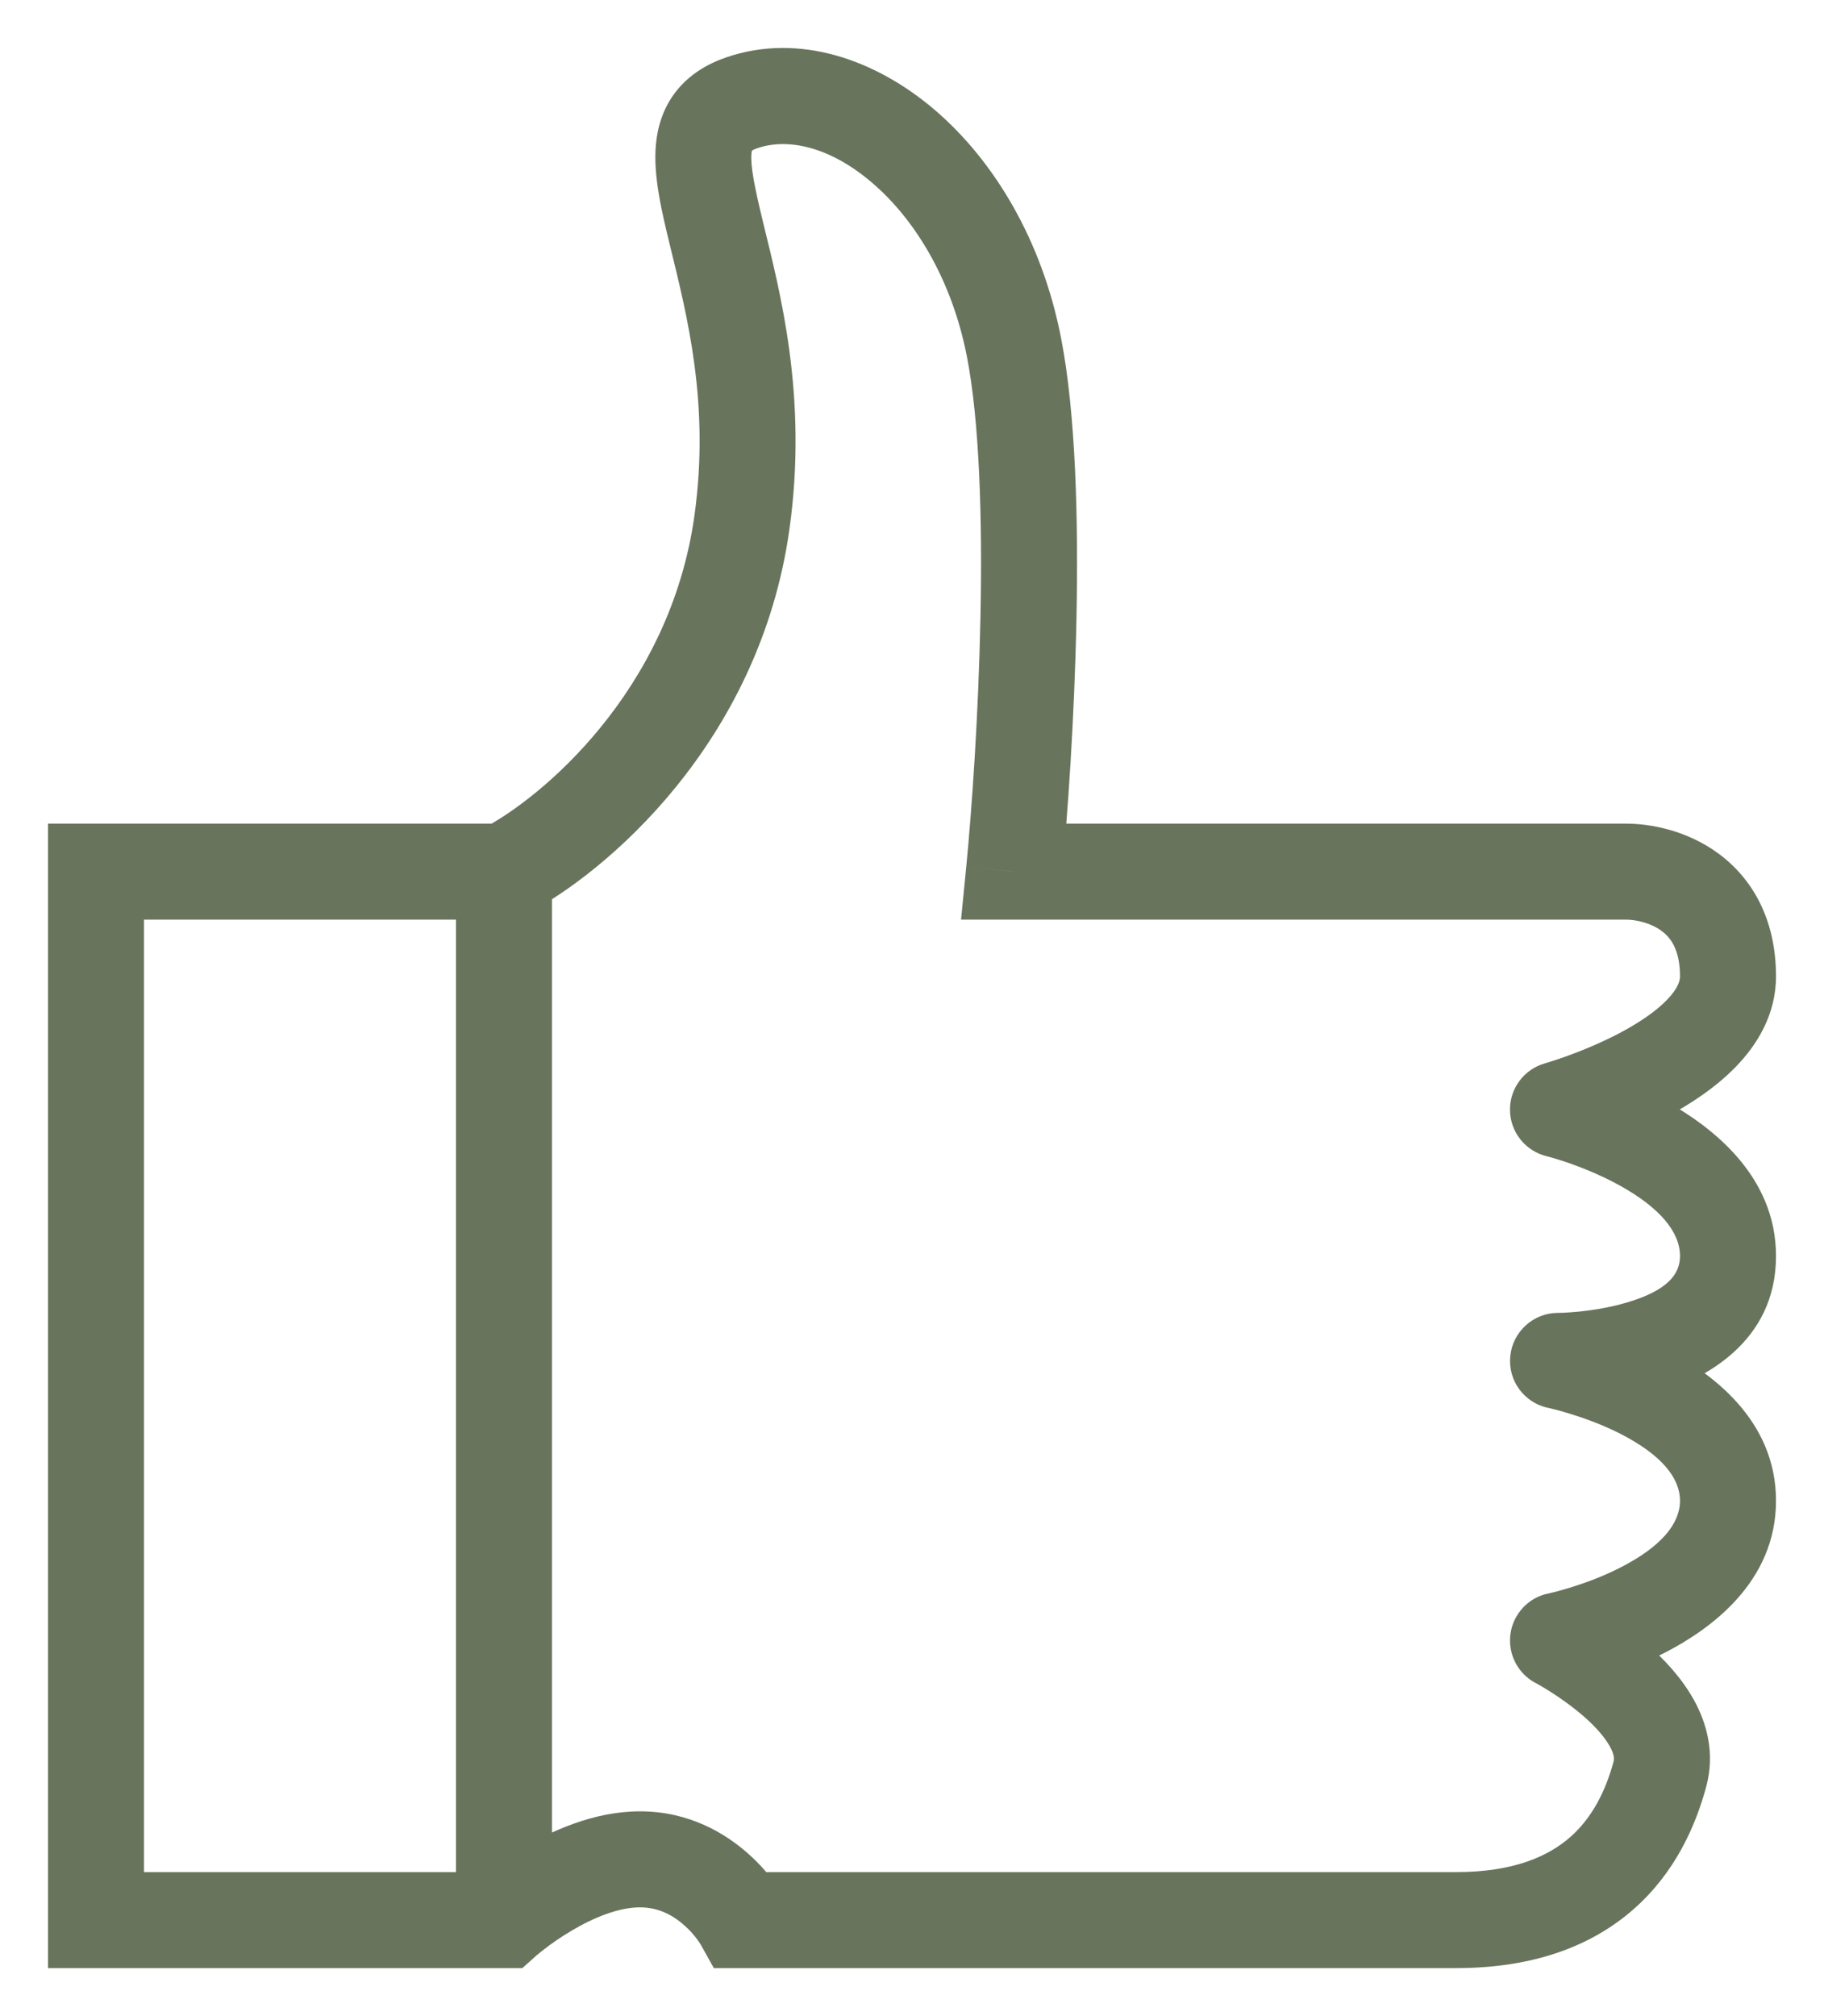 <svg width="19" height="21" viewBox="0 0 19 21" fill="none" xmlns="http://www.w3.org/2000/svg">
<path d="M1 9.079V8.579H0.5V9.079H1ZM7.729 5.438L8.224 5.507L7.729 5.438ZM10.562 3.618L11.053 3.523L10.562 3.618ZM10.562 9.079L10.065 9.03L10.011 9.579H10.562V9.079ZM16.938 9.079V9.579H16.938L16.938 9.079ZM16.229 11.557L16.094 11.076C15.875 11.137 15.725 11.339 15.729 11.566C15.733 11.793 15.89 11.989 16.11 12.043L16.229 11.557ZM16.229 14.175V13.675C15.973 13.675 15.758 13.87 15.732 14.125C15.706 14.38 15.877 14.613 16.128 14.665L16.229 14.175ZM16.229 17.088L16.128 16.598C15.921 16.64 15.764 16.809 15.734 17.018C15.705 17.227 15.81 17.433 15.997 17.531L16.229 17.088ZM7.729 20L7.293 20.244L7.436 20.5H7.729V20ZM5.25 20V20.5H5.441L5.583 20.373L5.25 20ZM1 20H0.5V20.5H1V20ZM1 9.579H5.25V8.579H1V9.579ZM5.479 9.523C6.285 9.109 7.912 7.753 8.224 5.507L7.234 5.369C6.979 7.201 5.632 8.32 5.021 8.634L5.479 9.523ZM8.224 5.507C8.416 4.128 8.125 3.041 7.949 2.317C7.854 1.926 7.816 1.721 7.828 1.596C7.833 1.552 7.841 1.555 7.829 1.57C7.819 1.583 7.823 1.566 7.891 1.543L7.567 0.597C7.37 0.664 7.186 0.773 7.048 0.945C6.909 1.119 6.851 1.315 6.833 1.499C6.801 1.829 6.896 2.215 6.978 2.553C7.156 3.285 7.396 4.201 7.234 5.369L8.224 5.507ZM7.891 1.543C8.2 1.437 8.639 1.521 9.086 1.905C9.525 2.28 9.914 2.905 10.072 3.714L11.053 3.523C10.857 2.511 10.361 1.679 9.737 1.145C9.121 0.618 8.32 0.339 7.567 0.597L7.891 1.543ZM10.072 3.714C10.203 4.386 10.234 5.402 10.213 6.429C10.193 7.447 10.123 8.435 10.065 9.03L11.06 9.127C11.12 8.509 11.192 7.495 11.213 6.449C11.234 5.414 11.206 4.307 11.053 3.523L10.072 3.714ZM10.562 9.579H16.938V8.579H10.562V9.579ZM15.167 19.5C15.164 19.5 15.161 19.5 15.158 19.5C15.156 19.5 15.153 19.5 15.15 19.5C15.147 19.5 15.144 19.5 15.142 19.5C15.139 19.5 15.136 19.5 15.133 19.5C15.13 19.5 15.127 19.5 15.124 19.5C15.122 19.5 15.119 19.5 15.116 19.5C15.113 19.5 15.11 19.5 15.107 19.5C15.104 19.5 15.101 19.5 15.098 19.5C15.095 19.5 15.093 19.5 15.09 19.5C15.087 19.5 15.084 19.5 15.081 19.5C15.078 19.5 15.075 19.5 15.072 19.5C15.069 19.5 15.066 19.5 15.063 19.5C15.06 19.5 15.057 19.5 15.054 19.5C15.051 19.5 15.048 19.5 15.045 19.5C15.042 19.5 15.039 19.5 15.036 19.5C15.033 19.5 15.03 19.5 15.027 19.5C15.024 19.5 15.021 19.5 15.018 19.5C15.014 19.5 15.011 19.5 15.008 19.5C15.005 19.5 15.002 19.5 14.999 19.5C14.996 19.5 14.993 19.5 14.99 19.5C14.986 19.5 14.983 19.5 14.98 19.5C14.977 19.5 14.974 19.5 14.971 19.5C14.967 19.5 14.964 19.5 14.961 19.5C14.958 19.5 14.955 19.5 14.951 19.5C14.948 19.5 14.945 19.5 14.942 19.5C14.939 19.5 14.935 19.5 14.932 19.5C14.929 19.5 14.926 19.5 14.922 19.5C14.919 19.5 14.916 19.5 14.913 19.5C14.909 19.5 14.906 19.5 14.903 19.5C14.9 19.5 14.896 19.5 14.893 19.5C14.89 19.5 14.886 19.5 14.883 19.5C14.88 19.5 14.876 19.5 14.873 19.5C14.87 19.5 14.866 19.5 14.863 19.5C14.86 19.5 14.856 19.5 14.853 19.5C14.85 19.5 14.846 19.5 14.843 19.5C14.839 19.5 14.836 19.5 14.832 19.5C14.829 19.5 14.826 19.5 14.822 19.5C14.819 19.5 14.815 19.5 14.812 19.5C14.809 19.5 14.805 19.5 14.802 19.5C14.798 19.5 14.795 19.5 14.791 19.5C14.788 19.5 14.784 19.5 14.781 19.5C14.777 19.5 14.774 19.5 14.77 19.5C14.767 19.5 14.763 19.5 14.76 19.5C14.756 19.5 14.753 19.5 14.749 19.5C14.746 19.5 14.742 19.5 14.739 19.5C14.735 19.5 14.731 19.5 14.728 19.5C14.724 19.5 14.721 19.5 14.717 19.5C14.714 19.5 14.71 19.5 14.706 19.5C14.703 19.5 14.699 19.5 14.695 19.5C14.692 19.5 14.688 19.5 14.685 19.5C14.681 19.5 14.677 19.5 14.674 19.5C14.67 19.5 14.666 19.5 14.663 19.5C14.659 19.5 14.655 19.5 14.652 19.5C14.648 19.5 14.644 19.5 14.641 19.5C14.637 19.5 14.633 19.5 14.63 19.5C14.626 19.5 14.622 19.5 14.618 19.5C14.615 19.5 14.611 19.5 14.607 19.5C14.604 19.5 14.6 19.5 14.596 19.5C14.592 19.5 14.588 19.5 14.585 19.5C14.581 19.5 14.577 19.5 14.573 19.5C14.569 19.5 14.566 19.5 14.562 19.5C14.558 19.5 14.554 19.5 14.55 19.5C14.547 19.5 14.543 19.5 14.539 19.5C14.535 19.5 14.531 19.5 14.527 19.5C14.524 19.5 14.52 19.5 14.516 19.5C14.512 19.5 14.508 19.5 14.504 19.5C14.501 19.5 14.497 19.5 14.493 19.5C14.489 19.5 14.485 19.5 14.481 19.5C14.477 19.5 14.473 19.5 14.469 19.5C14.465 19.5 14.461 19.5 14.457 19.5C14.454 19.5 14.45 19.5 14.446 19.5C14.442 19.5 14.438 19.5 14.434 19.5C14.43 19.5 14.426 19.5 14.422 19.5C14.418 19.5 14.414 19.5 14.41 19.5C14.406 19.5 14.402 19.5 14.398 19.5C14.394 19.5 14.39 19.5 14.386 19.5C14.382 19.5 14.378 19.5 14.374 19.5C14.37 19.5 14.366 19.5 14.362 19.5C14.358 19.5 14.354 19.5 14.349 19.5C14.345 19.5 14.341 19.5 14.337 19.5C14.333 19.5 14.329 19.5 14.325 19.5C14.321 19.5 14.317 19.5 14.313 19.5C14.309 19.5 14.305 19.5 14.3 19.5C14.296 19.5 14.292 19.5 14.288 19.5C14.284 19.5 14.28 19.5 14.276 19.5C14.271 19.5 14.267 19.5 14.263 19.5C14.259 19.5 14.255 19.5 14.251 19.5C14.246 19.5 14.242 19.5 14.238 19.5C14.234 19.5 14.23 19.5 14.226 19.5C14.221 19.5 14.217 19.5 14.213 19.5C14.209 19.5 14.204 19.5 14.2 19.5C14.196 19.5 14.192 19.5 14.188 19.5C14.183 19.5 14.179 19.5 14.175 19.5C14.171 19.5 14.166 19.5 14.162 19.5C14.158 19.5 14.153 19.5 14.149 19.5C14.145 19.5 14.141 19.5 14.136 19.5C14.132 19.5 14.128 19.5 14.123 19.5C14.119 19.5 14.115 19.5 14.111 19.5C14.106 19.5 14.102 19.5 14.098 19.5C14.093 19.5 14.089 19.5 14.085 19.5C14.08 19.5 14.076 19.5 14.072 19.5C14.067 19.5 14.063 19.5 14.058 19.5C14.054 19.5 14.05 19.5 14.045 19.5C14.041 19.5 14.037 19.5 14.032 19.5C14.028 19.5 14.023 19.5 14.019 19.5C14.014 19.5 14.01 19.5 14.006 19.5C14.001 19.5 13.997 19.5 13.992 19.5C13.988 19.5 13.984 19.5 13.979 19.5C13.975 19.5 13.97 19.5 13.966 19.5C13.961 19.5 13.957 19.5 13.952 19.5C13.948 19.5 13.944 19.5 13.939 19.5C13.934 19.5 13.93 19.5 13.926 19.5C13.921 19.5 13.917 19.5 13.912 19.5C13.908 19.5 13.903 19.5 13.899 19.5C13.894 19.5 13.889 19.5 13.885 19.5C13.88 19.5 13.876 19.5 13.871 19.5C13.867 19.5 13.862 19.5 13.858 19.5C13.853 19.5 13.849 19.5 13.844 19.5C13.84 19.5 13.835 19.5 13.831 19.5C13.826 19.5 13.821 19.5 13.817 19.5C13.812 19.5 13.808 19.5 13.803 19.5C13.798 19.5 13.794 19.5 13.789 19.5C13.785 19.5 13.78 19.5 13.775 19.5C13.771 19.5 13.766 19.5 13.761 19.5C13.757 19.5 13.752 19.5 13.748 19.5C13.743 19.5 13.738 19.5 13.734 19.5C13.729 19.5 13.724 19.5 13.72 19.5C13.715 19.5 13.71 19.5 13.706 19.5C13.701 19.5 13.696 19.5 13.692 19.5C13.687 19.5 13.682 19.5 13.678 19.5C13.673 19.5 13.668 19.5 13.664 19.5C13.659 19.5 13.654 19.5 13.649 19.5C13.645 19.5 13.64 19.5 13.635 19.5C13.631 19.5 13.626 19.5 13.621 19.5C13.616 19.5 13.612 19.5 13.607 19.5C13.602 19.5 13.597 19.5 13.593 19.5C13.588 19.5 13.583 19.5 13.578 19.5C13.574 19.5 13.569 19.5 13.564 19.5C13.559 19.5 13.555 19.5 13.55 19.5C13.545 19.5 13.54 19.5 13.535 19.5C13.531 19.5 13.526 19.5 13.521 19.5C13.516 19.5 13.511 19.5 13.507 19.5C13.502 19.5 13.497 19.5 13.492 19.5C13.487 19.5 13.482 19.5 13.478 19.5C13.473 19.5 13.468 19.5 13.463 19.5C13.458 19.5 13.453 19.5 13.448 19.5C13.444 19.5 13.439 19.5 13.434 19.5C13.429 19.5 13.424 19.5 13.419 19.5C13.415 19.5 13.41 19.5 13.405 19.5C13.4 19.5 13.395 19.5 13.39 19.5C13.385 19.5 13.38 19.5 13.375 19.5C13.37 19.5 13.366 19.5 13.361 19.5C13.356 19.5 13.351 19.5 13.346 19.5C13.341 19.5 13.336 19.5 13.331 19.5C13.326 19.5 13.321 19.5 13.316 19.5C13.311 19.5 13.306 19.5 13.302 19.5C13.297 19.5 13.292 19.5 13.287 19.5C13.282 19.5 13.277 19.5 13.272 19.5C13.267 19.5 13.262 19.5 13.257 19.5C13.252 19.5 13.247 19.5 13.242 19.5C13.237 19.5 13.232 19.5 13.227 19.5C13.222 19.5 13.217 19.5 13.212 19.5C13.207 19.5 13.202 19.5 13.197 19.5C13.192 19.5 13.187 19.5 13.182 19.5C13.177 19.5 13.172 19.5 13.167 19.5C13.162 19.5 13.157 19.5 13.152 19.5C13.147 19.5 13.142 19.5 13.137 19.5C13.132 19.5 13.127 19.5 13.121 19.5C13.117 19.5 13.111 19.5 13.106 19.5C13.101 19.5 13.096 19.5 13.091 19.5C13.086 19.5 13.081 19.5 13.076 19.5C13.071 19.5 13.066 19.5 13.061 19.5C13.056 19.5 13.05 19.5 13.045 19.5C13.04 19.5 13.035 19.5 13.03 19.5C13.025 19.5 13.02 19.5 13.015 19.5C13.01 19.5 13.005 19.5 12.999 19.5C12.994 19.5 12.989 19.5 12.984 19.5C12.979 19.5 12.974 19.5 12.969 19.5C12.964 19.5 12.959 19.5 12.953 19.5C12.948 19.5 12.943 19.5 12.938 19.5C12.933 19.5 12.928 19.5 12.922 19.5C12.917 19.5 12.912 19.5 12.907 19.5C12.902 19.5 12.897 19.5 12.892 19.5C12.886 19.5 12.881 19.5 12.876 19.5C12.871 19.5 12.866 19.5 12.861 19.5C12.855 19.5 12.85 19.5 12.845 19.5C12.84 19.5 12.835 19.5 12.829 19.5C12.824 19.5 12.819 19.5 12.814 19.5C12.809 19.5 12.803 19.5 12.798 19.5C12.793 19.5 12.788 19.5 12.783 19.5C12.777 19.5 12.772 19.5 12.767 19.5C12.762 19.5 12.756 19.5 12.751 19.5C12.746 19.5 12.741 19.5 12.735 19.5C12.73 19.5 12.725 19.5 12.72 19.5C12.714 19.5 12.709 19.5 12.704 19.5C12.699 19.5 12.694 19.5 12.688 19.5C12.683 19.5 12.678 19.5 12.672 19.5C12.667 19.5 12.662 19.5 12.657 19.5C12.651 19.5 12.646 19.5 12.641 19.5C12.636 19.5 12.63 19.5 12.625 19.5C12.62 19.5 12.614 19.5 12.609 19.5C12.604 19.5 12.598 19.5 12.593 19.5C12.588 19.5 12.583 19.5 12.577 19.5C12.572 19.5 12.567 19.5 12.561 19.5C12.556 19.5 12.551 19.5 12.546 19.5C12.54 19.5 12.535 19.5 12.53 19.5C12.524 19.5 12.519 19.5 12.514 19.5C12.508 19.5 12.503 19.5 12.498 19.5C12.492 19.5 12.487 19.5 12.482 19.5C12.476 19.5 12.471 19.5 12.466 19.5C12.46 19.5 12.455 19.5 12.45 19.5C12.444 19.5 12.439 19.5 12.434 19.5C12.428 19.5 12.423 19.5 12.417 19.5C12.412 19.5 12.407 19.5 12.401 19.5C12.396 19.5 12.391 19.5 12.385 19.5C12.38 19.5 12.374 19.5 12.369 19.5C12.364 19.5 12.358 19.5 12.353 19.5C12.348 19.5 12.342 19.5 12.337 19.5C12.331 19.5 12.326 19.5 12.321 19.5C12.315 19.5 12.31 19.5 12.305 19.5C12.299 19.5 12.294 19.5 12.288 19.5C12.283 19.5 12.277 19.5 12.272 19.5C12.267 19.5 12.261 19.5 12.256 19.5C12.25 19.5 12.245 19.5 12.24 19.5C12.234 19.5 12.229 19.5 12.223 19.5C12.218 19.5 12.213 19.5 12.207 19.5C12.202 19.5 12.196 19.5 12.191 19.5C12.185 19.5 12.18 19.5 12.175 19.5C12.169 19.5 12.164 19.5 12.158 19.5C12.153 19.5 12.147 19.5 12.142 19.5C12.136 19.5 12.131 19.5 12.126 19.5C12.12 19.5 12.115 19.5 12.109 19.5C12.104 19.5 12.098 19.5 12.093 19.5C12.087 19.5 12.082 19.5 12.076 19.5C12.071 19.5 12.066 19.5 12.06 19.5C12.055 19.5 12.049 19.5 12.044 19.5C12.038 19.5 12.033 19.5 12.027 19.5C12.022 19.5 12.016 19.5 12.011 19.5C12.005 19.5 12 19.5 11.994 19.5C11.989 19.5 11.983 19.5 11.978 19.5C11.973 19.5 11.967 19.5 11.961 19.5C11.956 19.5 11.951 19.5 11.945 19.5C11.94 19.5 11.934 19.5 11.929 19.5C11.923 19.5 11.918 19.5 11.912 19.5C11.907 19.5 11.901 19.5 11.896 19.5C11.89 19.5 11.885 19.5 11.879 19.5C11.874 19.5 11.868 19.5 11.863 19.5C11.857 19.5 11.852 19.5 11.846 19.5C11.841 19.5 11.835 19.5 11.829 19.5C11.824 19.5 11.819 19.5 11.813 19.5C11.807 19.5 11.802 19.5 11.796 19.5C11.791 19.5 11.785 19.5 11.78 19.5C11.774 19.5 11.769 19.5 11.763 19.5C11.758 19.5 11.752 19.5 11.747 19.5C11.741 19.5 11.736 19.5 11.73 19.5C11.725 19.5 11.719 19.5 11.713 19.5C11.708 19.5 11.703 19.5 11.697 19.5C11.691 19.5 11.686 19.5 11.68 19.5C11.675 19.5 11.669 19.5 11.664 19.5C11.658 19.5 11.653 19.5 11.647 19.5C11.642 19.5 11.636 19.5 11.63 19.5C11.625 19.5 11.619 19.5 11.614 19.5C11.608 19.5 11.603 19.5 11.597 19.5C11.592 19.5 11.586 19.5 11.581 19.5C11.575 19.5 11.569 19.5 11.564 19.5C11.558 19.5 11.553 19.5 11.547 19.5C11.542 19.5 11.536 19.5 11.53 19.5C11.525 19.5 11.519 19.5 11.514 19.5C11.508 19.5 11.503 19.5 11.497 19.5C11.492 19.5 11.486 19.5 11.48 19.5C11.475 19.5 11.469 19.5 11.464 19.5C11.458 19.5 11.453 19.5 11.447 19.5C11.441 19.5 11.436 19.5 11.43 19.5C11.425 19.5 11.419 19.5 11.414 19.5C11.408 19.5 11.402 19.5 11.397 19.5C11.391 19.5 11.386 19.5 11.38 19.5C11.375 19.5 11.369 19.5 11.363 19.5C11.358 19.5 11.352 19.5 11.347 19.5C11.341 19.5 11.335 19.5 11.33 19.5C11.324 19.5 11.319 19.5 11.313 19.5C11.308 19.5 11.302 19.5 11.296 19.5C11.291 19.5 11.285 19.5 11.28 19.5C11.274 19.5 11.269 19.5 11.263 19.5C11.257 19.5 11.252 19.5 11.246 19.5C11.241 19.5 11.235 19.5 11.229 19.5C11.224 19.5 11.218 19.5 11.213 19.5C11.207 19.5 11.201 19.5 11.196 19.5C11.19 19.5 11.185 19.5 11.179 19.5C11.174 19.5 11.168 19.5 11.162 19.5C11.157 19.5 11.151 19.5 11.146 19.5C11.14 19.5 11.134 19.5 11.129 19.5C11.123 19.5 11.118 19.5 11.112 19.5C11.107 19.5 11.101 19.5 11.095 19.5C11.09 19.5 11.084 19.5 11.079 19.5C11.073 19.5 11.067 19.5 11.062 19.5C11.056 19.5 11.051 19.5 11.045 19.5C11.039 19.5 11.034 19.5 11.028 19.5C11.023 19.5 11.017 19.5 11.011 19.5C11.006 19.5 11 19.5 10.995 19.5C10.989 19.5 10.983 19.5 10.978 19.5C10.972 19.5 10.967 19.5 10.961 19.5C10.956 19.5 10.95 19.5 10.944 19.5C10.939 19.5 10.933 19.5 10.928 19.5C10.922 19.5 10.916 19.5 10.911 19.5C10.905 19.5 10.9 19.5 10.894 19.5C10.889 19.5 10.883 19.5 10.877 19.5C10.872 19.5 10.866 19.5 10.861 19.5C10.855 19.5 10.849 19.5 10.844 19.5C10.838 19.5 10.833 19.5 10.827 19.5C10.821 19.5 10.816 19.5 10.81 19.5C10.805 19.5 10.799 19.5 10.793 19.5C10.788 19.5 10.782 19.5 10.777 19.5C10.771 19.5 10.765 19.5 10.76 19.5C10.754 19.5 10.749 19.5 10.743 19.5C10.738 19.5 10.732 19.5 10.726 19.5C10.721 19.5 10.715 19.5 10.71 19.5C10.704 19.5 10.698 19.5 10.693 19.5C10.687 19.5 10.682 19.5 10.676 19.5C10.671 19.5 10.665 19.5 10.659 19.5C10.654 19.5 10.648 19.5 10.643 19.5C10.637 19.5 10.632 19.5 10.626 19.5C10.62 19.5 10.615 19.5 10.609 19.5C10.604 19.5 10.598 19.5 10.593 19.5C10.587 19.5 10.581 19.5 10.576 19.5C10.57 19.5 10.565 19.5 10.559 19.5C10.554 19.5 10.548 19.5 10.542 19.5C10.537 19.5 10.531 19.5 10.526 19.5C10.52 19.5 10.515 19.5 10.509 19.5C10.504 19.5 10.498 19.5 10.492 19.5C10.487 19.5 10.481 19.5 10.476 19.5C10.47 19.5 10.464 19.5 10.459 19.5C10.453 19.5 10.448 19.5 10.442 19.5C10.437 19.5 10.431 19.5 10.426 19.5C10.42 19.5 10.415 19.5 10.409 19.5C10.403 19.5 10.398 19.5 10.392 19.5C10.387 19.5 10.381 19.5 10.376 19.5C10.37 19.5 10.365 19.5 10.359 19.5C10.354 19.5 10.348 19.5 10.342 19.5C10.337 19.5 10.331 19.5 10.326 19.5C10.32 19.5 10.315 19.5 10.309 19.5C10.304 19.5 10.298 19.5 10.293 19.5C10.287 19.5 10.281 19.5 10.276 19.5C10.27 19.5 10.265 19.5 10.259 19.5C10.254 19.5 10.248 19.5 10.243 19.5C10.237 19.5 10.232 19.5 10.226 19.5C10.221 19.5 10.215 19.5 10.21 19.5C10.204 19.5 10.199 19.5 10.193 19.5C10.188 19.5 10.182 19.5 10.177 19.5C10.171 19.5 10.165 19.5 10.16 19.5C10.155 19.5 10.149 19.5 10.143 19.5C10.138 19.5 10.133 19.5 10.127 19.5C10.121 19.5 10.116 19.5 10.111 19.5C10.105 19.5 10.1 19.5 10.094 19.5C10.088 19.5 10.083 19.5 10.078 19.5C10.072 19.5 10.066 19.5 10.061 19.5C10.056 19.5 10.05 19.5 10.044 19.5C10.039 19.5 10.034 19.5 10.028 19.5C10.023 19.5 10.017 19.5 10.012 19.5C10.006 19.5 10.001 19.5 9.995 19.5C9.99 19.5 9.984 19.5 9.979 19.5C9.973 19.5 9.968 19.5 9.962 19.5C9.957 19.5 9.951 19.5 9.946 19.5C9.94 19.5 9.935 19.5 9.93 19.5C9.924 19.5 9.919 19.5 9.913 19.5C9.908 19.5 9.902 19.5 9.897 19.5C9.891 19.5 9.886 19.5 9.88 19.5C9.875 19.5 9.87 19.5 9.864 19.5C9.859 19.5 9.853 19.5 9.848 19.5C9.842 19.5 9.837 19.5 9.832 19.5C9.826 19.5 9.821 19.5 9.815 19.5C9.81 19.5 9.804 19.5 9.799 19.5C9.793 19.5 9.788 19.5 9.783 19.5C9.777 19.5 9.772 19.5 9.766 19.5C9.761 19.5 9.756 19.5 9.75 19.5C9.745 19.5 9.739 19.5 9.734 19.5C9.729 19.5 9.723 19.5 9.718 19.5C9.712 19.5 9.707 19.5 9.702 19.5C9.696 19.5 9.691 19.5 9.685 19.5C9.68 19.5 9.675 19.5 9.669 19.5C9.664 19.5 9.658 19.5 9.653 19.5C9.648 19.5 9.642 19.5 9.637 19.5C9.631 19.5 9.626 19.5 9.621 19.5C9.615 19.5 9.61 19.5 9.605 19.5C9.599 19.5 9.594 19.5 9.589 19.5C9.583 19.5 9.578 19.5 9.572 19.5C9.567 19.5 9.562 19.5 9.556 19.5C9.551 19.5 9.546 19.5 9.54 19.5C9.535 19.5 9.53 19.5 9.524 19.5C9.519 19.5 9.514 19.5 9.508 19.5C9.503 19.5 9.498 19.5 9.492 19.5C9.487 19.5 9.482 19.5 9.476 19.5C9.471 19.5 9.466 19.5 9.46 19.5C9.455 19.5 9.45 19.5 9.444 19.5C9.439 19.5 9.434 19.5 9.429 19.5C9.423 19.5 9.418 19.5 9.413 19.5C9.407 19.5 9.402 19.5 9.397 19.5C9.391 19.5 9.386 19.5 9.381 19.5C9.376 19.5 9.37 19.5 9.365 19.5C9.36 19.5 9.354 19.5 9.349 19.5C9.344 19.5 9.339 19.5 9.333 19.5C9.328 19.5 9.323 19.5 9.318 19.5C9.312 19.5 9.307 19.5 9.302 19.5C9.297 19.5 9.291 19.5 9.286 19.5C9.281 19.5 9.276 19.5 9.27 19.5C9.265 19.5 9.26 19.5 9.255 19.5C9.249 19.5 9.244 19.5 9.239 19.5C9.234 19.5 9.229 19.5 9.223 19.5C9.218 19.5 9.213 19.5 9.208 19.5C9.202 19.5 9.197 19.5 9.192 19.5C9.187 19.5 9.182 19.5 9.176 19.5C9.171 19.5 9.166 19.5 9.161 19.5C9.156 19.5 9.15 19.5 9.145 19.5C9.14 19.5 9.135 19.5 9.13 19.5C9.125 19.5 9.119 19.5 9.114 19.5C9.109 19.5 9.104 19.5 9.099 19.5C9.094 19.5 9.088 19.5 9.083 19.5C9.078 19.5 9.073 19.5 9.068 19.5C9.063 19.5 9.057 19.5 9.052 19.5C9.047 19.5 9.042 19.5 9.037 19.5C9.032 19.5 9.027 19.5 9.022 19.5C9.016 19.5 9.011 19.5 9.006 19.5C9.001 19.5 8.996 19.5 8.991 19.5C8.986 19.5 8.981 19.5 8.976 19.5C8.97 19.5 8.965 19.5 8.96 19.5C8.955 19.5 8.95 19.5 8.945 19.5C8.94 19.5 8.935 19.5 8.93 19.5C8.925 19.5 8.92 19.5 8.914 19.5C8.909 19.5 8.904 19.5 8.899 19.5C8.894 19.5 8.889 19.5 8.884 19.5C8.879 19.5 8.874 19.5 8.869 19.5C8.864 19.5 8.859 19.5 8.854 19.5C8.849 19.5 8.844 19.5 8.839 19.5C8.834 19.5 8.829 19.5 8.824 19.5C8.819 19.5 8.814 19.5 8.809 19.5C8.804 19.5 8.799 19.5 8.794 19.5C8.789 19.5 8.784 19.5 8.779 19.5C8.774 19.5 8.769 19.5 8.764 19.5C8.759 19.5 8.754 19.5 8.749 19.5C8.744 19.5 8.739 19.5 8.734 19.5C8.729 19.5 8.724 19.5 8.719 19.5C8.714 19.5 8.709 19.5 8.704 19.5C8.699 19.5 8.694 19.5 8.689 19.5C8.684 19.5 8.679 19.5 8.674 19.5C8.669 19.5 8.665 19.5 8.66 19.5C8.655 19.5 8.65 19.5 8.645 19.5C8.64 19.5 8.635 19.5 8.63 19.5C8.625 19.5 8.62 19.5 8.615 19.5C8.611 19.5 8.606 19.5 8.601 19.5C8.596 19.5 8.591 19.5 8.586 19.5C8.581 19.5 8.576 19.5 8.571 19.5C8.567 19.5 8.562 19.5 8.557 19.5C8.552 19.5 8.547 19.5 8.542 19.5C8.538 19.5 8.533 19.5 8.528 19.5C8.523 19.5 8.518 19.5 8.513 19.5C8.508 19.5 8.504 19.5 8.499 19.5C8.494 19.5 8.489 19.5 8.484 19.5C8.48 19.5 8.475 19.5 8.47 19.5C8.465 19.5 8.46 19.5 8.456 19.5C8.451 19.5 8.446 19.5 8.441 19.5C8.437 19.5 8.432 19.5 8.427 19.5C8.422 19.5 8.417 19.5 8.413 19.5C8.408 19.5 8.403 19.5 8.398 19.5C8.394 19.5 8.389 19.5 8.384 19.5C8.379 19.5 8.375 19.5 8.37 19.5C8.365 19.5 8.361 19.5 8.356 19.5C8.351 19.5 8.346 19.5 8.342 19.5C8.337 19.5 8.332 19.5 8.328 19.5C8.323 19.5 8.318 19.5 8.314 19.5C8.309 19.5 8.304 19.5 8.3 19.5C8.295 19.5 8.29 19.5 8.286 19.5C8.281 19.5 8.276 19.5 8.272 19.5C8.267 19.5 8.262 19.5 8.258 19.5C8.253 19.5 8.248 19.5 8.244 19.5C8.239 19.5 8.234 19.5 8.23 19.5C8.225 19.5 8.221 19.5 8.216 19.5C8.211 19.5 8.207 19.5 8.202 19.5C8.198 19.5 8.193 19.5 8.188 19.5C8.184 19.5 8.179 19.5 8.175 19.5C8.17 19.5 8.166 19.5 8.161 19.5C8.156 19.5 8.152 19.5 8.147 19.5C8.143 19.5 8.138 19.5 8.134 19.5C8.129 19.5 8.125 19.5 8.12 19.5C8.116 19.5 8.111 19.5 8.107 19.5C8.102 19.5 8.098 19.5 8.093 19.5C8.088 19.5 8.084 19.5 8.079 19.5C8.075 19.5 8.071 19.5 8.066 19.5C8.062 19.5 8.057 19.5 8.053 19.5C8.048 19.5 8.044 19.5 8.039 19.5C8.035 19.5 8.03 19.5 8.026 19.5C8.021 19.5 8.017 19.5 8.013 19.5C8.008 19.5 8.004 19.5 7.999 19.5C7.995 19.5 7.99 19.5 7.986 19.5C7.982 19.5 7.977 19.5 7.973 19.5C7.968 19.5 7.964 19.5 7.96 19.5C7.955 19.5 7.951 19.5 7.947 19.5C7.942 19.5 7.938 19.5 7.933 19.5C7.929 19.5 7.925 19.5 7.92 19.5C7.916 19.5 7.912 19.5 7.907 19.5C7.903 19.5 7.899 19.5 7.894 19.5C7.89 19.5 7.886 19.5 7.881 19.5C7.877 19.5 7.873 19.5 7.869 19.5C7.864 19.5 7.86 19.5 7.856 19.5C7.851 19.5 7.847 19.5 7.843 19.5C7.839 19.5 7.834 19.5 7.83 19.5C7.826 19.5 7.822 19.5 7.817 19.5C7.813 19.5 7.809 19.5 7.805 19.5C7.8 19.5 7.796 19.5 7.792 19.5C7.788 19.5 7.784 19.5 7.779 19.5C7.775 19.5 7.771 19.5 7.767 19.5C7.763 19.5 7.758 19.5 7.754 19.5C7.75 19.5 7.746 19.5 7.742 19.5C7.737 19.5 7.733 19.5 7.729 19.5V20.5C7.733 20.5 7.737 20.5 7.742 20.5C7.746 20.5 7.75 20.5 7.754 20.5C7.758 20.5 7.763 20.5 7.767 20.5C7.771 20.5 7.775 20.5 7.779 20.5C7.784 20.5 7.788 20.5 7.792 20.5C7.796 20.5 7.8 20.5 7.805 20.5C7.809 20.5 7.813 20.5 7.817 20.5C7.822 20.5 7.826 20.5 7.83 20.5C7.834 20.5 7.839 20.5 7.843 20.5C7.847 20.5 7.851 20.5 7.856 20.5C7.86 20.5 7.864 20.5 7.869 20.5C7.873 20.5 7.877 20.5 7.881 20.5C7.886 20.5 7.89 20.5 7.894 20.5C7.899 20.5 7.903 20.5 7.907 20.5C7.912 20.5 7.916 20.5 7.92 20.5C7.925 20.5 7.929 20.5 7.933 20.5C7.938 20.5 7.942 20.5 7.947 20.5C7.951 20.5 7.955 20.5 7.96 20.5C7.964 20.5 7.968 20.5 7.973 20.5C7.977 20.5 7.982 20.5 7.986 20.5C7.99 20.5 7.995 20.5 7.999 20.5C8.004 20.5 8.008 20.5 8.013 20.5C8.017 20.5 8.021 20.5 8.026 20.5C8.03 20.5 8.035 20.5 8.039 20.5C8.044 20.5 8.048 20.5 8.053 20.5C8.057 20.5 8.062 20.5 8.066 20.5C8.071 20.5 8.075 20.5 8.079 20.5C8.084 20.5 8.088 20.5 8.093 20.5C8.098 20.5 8.102 20.5 8.107 20.5C8.111 20.5 8.116 20.5 8.12 20.5C8.125 20.5 8.129 20.5 8.134 20.5C8.138 20.5 8.143 20.5 8.147 20.5C8.152 20.5 8.156 20.5 8.161 20.5C8.166 20.5 8.17 20.5 8.175 20.5C8.179 20.5 8.184 20.5 8.188 20.5C8.193 20.5 8.198 20.5 8.202 20.5C8.207 20.5 8.211 20.5 8.216 20.5C8.221 20.5 8.225 20.5 8.23 20.5C8.234 20.5 8.239 20.5 8.244 20.5C8.248 20.5 8.253 20.5 8.258 20.5C8.262 20.5 8.267 20.5 8.272 20.5C8.276 20.5 8.281 20.5 8.286 20.5C8.29 20.5 8.295 20.5 8.3 20.5C8.304 20.5 8.309 20.5 8.314 20.5C8.318 20.5 8.323 20.5 8.328 20.5C8.332 20.5 8.337 20.5 8.342 20.5C8.346 20.5 8.351 20.5 8.356 20.5C8.361 20.5 8.365 20.5 8.37 20.5C8.375 20.5 8.379 20.5 8.384 20.5C8.389 20.5 8.394 20.5 8.398 20.5C8.403 20.5 8.408 20.5 8.413 20.5C8.417 20.5 8.422 20.5 8.427 20.5C8.432 20.5 8.437 20.5 8.441 20.5C8.446 20.5 8.451 20.5 8.456 20.5C8.46 20.5 8.465 20.5 8.47 20.5C8.475 20.5 8.48 20.5 8.484 20.5C8.489 20.5 8.494 20.5 8.499 20.5C8.504 20.5 8.508 20.5 8.513 20.5C8.518 20.5 8.523 20.5 8.528 20.5C8.533 20.5 8.538 20.5 8.542 20.5C8.547 20.5 8.552 20.5 8.557 20.5C8.562 20.5 8.567 20.5 8.571 20.5C8.576 20.5 8.581 20.5 8.586 20.5C8.591 20.5 8.596 20.5 8.601 20.5C8.606 20.5 8.611 20.5 8.615 20.5C8.62 20.5 8.625 20.5 8.63 20.5C8.635 20.5 8.64 20.5 8.645 20.5C8.65 20.5 8.655 20.5 8.66 20.5C8.665 20.5 8.669 20.5 8.674 20.5C8.679 20.5 8.684 20.5 8.689 20.5C8.694 20.5 8.699 20.5 8.704 20.5C8.709 20.5 8.714 20.5 8.719 20.5C8.724 20.5 8.729 20.5 8.734 20.5C8.739 20.5 8.744 20.5 8.749 20.5C8.754 20.5 8.759 20.5 8.764 20.5C8.769 20.5 8.774 20.5 8.779 20.5C8.784 20.5 8.789 20.5 8.794 20.5C8.799 20.5 8.804 20.5 8.809 20.5C8.814 20.5 8.819 20.5 8.824 20.5C8.829 20.5 8.834 20.5 8.839 20.5C8.844 20.5 8.849 20.5 8.854 20.5C8.859 20.5 8.864 20.5 8.869 20.5C8.874 20.5 8.879 20.5 8.884 20.5C8.889 20.5 8.894 20.5 8.899 20.5C8.904 20.5 8.909 20.5 8.914 20.5C8.92 20.5 8.925 20.5 8.93 20.5C8.935 20.5 8.94 20.5 8.945 20.5C8.95 20.5 8.955 20.5 8.96 20.5C8.965 20.5 8.97 20.5 8.976 20.5C8.981 20.5 8.986 20.5 8.991 20.5C8.996 20.5 9.001 20.5 9.006 20.5C9.011 20.5 9.016 20.5 9.022 20.5C9.027 20.5 9.032 20.5 9.037 20.5C9.042 20.5 9.047 20.5 9.052 20.5C9.057 20.5 9.063 20.5 9.068 20.5C9.073 20.5 9.078 20.5 9.083 20.5C9.088 20.5 9.094 20.5 9.099 20.5C9.104 20.5 9.109 20.5 9.114 20.5C9.119 20.5 9.125 20.5 9.13 20.5C9.135 20.5 9.14 20.5 9.145 20.5C9.15 20.5 9.156 20.5 9.161 20.5C9.166 20.5 9.171 20.5 9.176 20.5C9.182 20.5 9.187 20.5 9.192 20.5C9.197 20.5 9.202 20.5 9.208 20.5C9.213 20.5 9.218 20.5 9.223 20.5C9.229 20.5 9.234 20.5 9.239 20.5C9.244 20.5 9.249 20.5 9.255 20.5C9.26 20.5 9.265 20.5 9.27 20.5C9.276 20.5 9.281 20.5 9.286 20.5C9.291 20.5 9.297 20.5 9.302 20.5C9.307 20.5 9.312 20.5 9.318 20.5C9.323 20.5 9.328 20.5 9.333 20.5C9.339 20.5 9.344 20.5 9.349 20.5C9.354 20.5 9.36 20.5 9.365 20.5C9.37 20.5 9.376 20.5 9.381 20.5C9.386 20.5 9.391 20.5 9.397 20.5C9.402 20.5 9.407 20.5 9.413 20.5C9.418 20.5 9.423 20.5 9.429 20.5C9.434 20.5 9.439 20.5 9.444 20.5C9.45 20.5 9.455 20.5 9.46 20.5C9.466 20.5 9.471 20.5 9.476 20.5C9.482 20.5 9.487 20.5 9.492 20.5C9.498 20.5 9.503 20.5 9.508 20.5C9.514 20.5 9.519 20.5 9.524 20.5C9.53 20.5 9.535 20.5 9.54 20.5C9.546 20.5 9.551 20.5 9.556 20.5C9.562 20.5 9.567 20.5 9.572 20.5C9.578 20.5 9.583 20.5 9.589 20.5C9.594 20.5 9.599 20.5 9.605 20.5C9.61 20.5 9.615 20.5 9.621 20.5C9.626 20.5 9.631 20.5 9.637 20.5C9.642 20.5 9.648 20.5 9.653 20.5C9.658 20.5 9.664 20.5 9.669 20.5C9.675 20.5 9.68 20.5 9.685 20.5C9.691 20.5 9.696 20.5 9.702 20.5C9.707 20.5 9.712 20.5 9.718 20.5C9.723 20.5 9.729 20.5 9.734 20.5C9.739 20.5 9.745 20.5 9.75 20.5C9.756 20.5 9.761 20.5 9.766 20.5C9.772 20.5 9.777 20.5 9.783 20.5C9.788 20.5 9.793 20.5 9.799 20.5C9.804 20.5 9.81 20.5 9.815 20.5C9.821 20.5 9.826 20.5 9.832 20.5C9.837 20.5 9.842 20.5 9.848 20.5C9.853 20.5 9.859 20.5 9.864 20.5C9.87 20.5 9.875 20.5 9.88 20.5C9.886 20.5 9.891 20.5 9.897 20.5C9.902 20.5 9.908 20.5 9.913 20.5C9.919 20.5 9.924 20.5 9.93 20.5C9.935 20.5 9.94 20.5 9.946 20.5C9.951 20.5 9.957 20.5 9.962 20.5C9.968 20.5 9.973 20.5 9.979 20.5C9.984 20.5 9.99 20.5 9.995 20.5C10.001 20.5 10.006 20.5 10.012 20.5C10.017 20.5 10.023 20.5 10.028 20.5C10.034 20.5 10.039 20.5 10.044 20.5C10.05 20.5 10.056 20.5 10.061 20.5C10.066 20.5 10.072 20.5 10.078 20.5C10.083 20.5 10.088 20.5 10.094 20.5C10.1 20.5 10.105 20.5 10.111 20.5C10.116 20.5 10.121 20.5 10.127 20.5C10.133 20.5 10.138 20.5 10.143 20.5C10.149 20.5 10.155 20.5 10.16 20.5C10.165 20.5 10.171 20.5 10.177 20.5C10.182 20.5 10.188 20.5 10.193 20.5C10.199 20.5 10.204 20.5 10.21 20.5C10.215 20.5 10.221 20.5 10.226 20.5C10.232 20.5 10.237 20.5 10.243 20.5C10.248 20.5 10.254 20.5 10.259 20.5C10.265 20.5 10.27 20.5 10.276 20.5C10.281 20.5 10.287 20.5 10.293 20.5C10.298 20.5 10.304 20.5 10.309 20.5C10.315 20.5 10.32 20.5 10.326 20.5C10.331 20.5 10.337 20.5 10.342 20.5C10.348 20.5 10.354 20.5 10.359 20.5C10.365 20.5 10.37 20.5 10.376 20.5C10.381 20.5 10.387 20.5 10.392 20.5C10.398 20.5 10.403 20.5 10.409 20.5C10.415 20.5 10.42 20.5 10.426 20.5C10.431 20.5 10.437 20.5 10.442 20.5C10.448 20.5 10.453 20.5 10.459 20.5C10.464 20.5 10.47 20.5 10.476 20.5C10.481 20.5 10.487 20.5 10.492 20.5C10.498 20.5 10.504 20.5 10.509 20.5C10.515 20.5 10.52 20.5 10.526 20.5C10.531 20.5 10.537 20.5 10.542 20.5C10.548 20.5 10.554 20.5 10.559 20.5C10.565 20.5 10.57 20.5 10.576 20.5C10.581 20.5 10.587 20.5 10.593 20.5C10.598 20.5 10.604 20.5 10.609 20.5C10.615 20.5 10.62 20.5 10.626 20.5C10.632 20.5 10.637 20.5 10.643 20.5C10.648 20.5 10.654 20.5 10.659 20.5C10.665 20.5 10.671 20.5 10.676 20.5C10.682 20.5 10.687 20.5 10.693 20.5C10.698 20.5 10.704 20.5 10.71 20.5C10.715 20.5 10.721 20.5 10.726 20.5C10.732 20.5 10.738 20.5 10.743 20.5C10.749 20.5 10.754 20.5 10.76 20.5C10.765 20.5 10.771 20.5 10.777 20.5C10.782 20.5 10.788 20.5 10.793 20.5C10.799 20.5 10.805 20.5 10.81 20.5C10.816 20.5 10.821 20.5 10.827 20.5C10.833 20.5 10.838 20.5 10.844 20.5C10.849 20.5 10.855 20.5 10.861 20.5C10.866 20.5 10.872 20.5 10.877 20.5C10.883 20.5 10.889 20.5 10.894 20.5C10.9 20.5 10.905 20.5 10.911 20.5C10.916 20.5 10.922 20.5 10.928 20.5C10.933 20.5 10.939 20.5 10.944 20.5C10.95 20.5 10.956 20.5 10.961 20.5C10.967 20.5 10.972 20.5 10.978 20.5C10.983 20.5 10.989 20.5 10.995 20.5C11 20.5 11.006 20.5 11.011 20.5C11.017 20.5 11.023 20.5 11.028 20.5C11.034 20.5 11.039 20.5 11.045 20.5C11.051 20.5 11.056 20.5 11.062 20.5C11.067 20.5 11.073 20.5 11.079 20.5C11.084 20.5 11.09 20.5 11.095 20.5C11.101 20.5 11.107 20.5 11.112 20.5C11.118 20.5 11.123 20.5 11.129 20.5C11.134 20.5 11.14 20.5 11.146 20.5C11.151 20.5 11.157 20.5 11.162 20.5C11.168 20.5 11.174 20.5 11.179 20.5C11.185 20.5 11.19 20.5 11.196 20.5C11.201 20.5 11.207 20.5 11.213 20.5C11.218 20.5 11.224 20.5 11.229 20.5C11.235 20.5 11.241 20.5 11.246 20.5C11.252 20.5 11.257 20.5 11.263 20.5C11.269 20.5 11.274 20.5 11.28 20.5C11.285 20.5 11.291 20.5 11.296 20.5C11.302 20.5 11.308 20.5 11.313 20.5C11.319 20.5 11.324 20.5 11.33 20.5C11.335 20.5 11.341 20.5 11.347 20.5C11.352 20.5 11.358 20.5 11.363 20.5C11.369 20.5 11.375 20.5 11.38 20.5C11.386 20.5 11.391 20.5 11.397 20.5C11.402 20.5 11.408 20.5 11.414 20.5C11.419 20.5 11.425 20.5 11.43 20.5C11.436 20.5 11.441 20.5 11.447 20.5C11.453 20.5 11.458 20.5 11.464 20.5C11.469 20.5 11.475 20.5 11.48 20.5C11.486 20.5 11.492 20.5 11.497 20.5C11.503 20.5 11.508 20.5 11.514 20.5C11.519 20.5 11.525 20.5 11.53 20.5C11.536 20.5 11.542 20.5 11.547 20.5C11.553 20.5 11.558 20.5 11.564 20.5C11.569 20.5 11.575 20.5 11.581 20.5C11.586 20.5 11.592 20.5 11.597 20.5C11.603 20.5 11.608 20.5 11.614 20.5C11.619 20.5 11.625 20.5 11.63 20.5C11.636 20.5 11.642 20.5 11.647 20.5C11.653 20.5 11.658 20.5 11.664 20.5C11.669 20.5 11.675 20.5 11.68 20.5C11.686 20.5 11.691 20.5 11.697 20.5C11.703 20.5 11.708 20.5 11.713 20.5C11.719 20.5 11.725 20.5 11.73 20.5C11.736 20.5 11.741 20.5 11.747 20.5C11.752 20.5 11.758 20.5 11.763 20.5C11.769 20.5 11.774 20.5 11.78 20.5C11.785 20.5 11.791 20.5 11.796 20.5C11.802 20.5 11.807 20.5 11.813 20.5C11.819 20.5 11.824 20.5 11.829 20.5C11.835 20.5 11.841 20.5 11.846 20.5C11.852 20.5 11.857 20.5 11.863 20.5C11.868 20.5 11.874 20.5 11.879 20.5C11.885 20.5 11.89 20.5 11.896 20.5C11.901 20.5 11.907 20.5 11.912 20.5C11.918 20.5 11.923 20.5 11.929 20.5C11.934 20.5 11.94 20.5 11.945 20.5C11.951 20.5 11.956 20.5 11.961 20.5C11.967 20.5 11.973 20.5 11.978 20.5C11.983 20.5 11.989 20.5 11.994 20.5C12 20.5 12.005 20.5 12.011 20.5C12.016 20.5 12.022 20.5 12.027 20.5C12.033 20.5 12.038 20.5 12.044 20.5C12.049 20.5 12.055 20.5 12.06 20.5C12.066 20.5 12.071 20.5 12.076 20.5C12.082 20.5 12.087 20.5 12.093 20.5C12.098 20.5 12.104 20.5 12.109 20.5C12.115 20.5 12.12 20.5 12.126 20.5C12.131 20.5 12.136 20.5 12.142 20.5C12.147 20.5 12.153 20.5 12.158 20.5C12.164 20.5 12.169 20.5 12.175 20.5C12.18 20.5 12.185 20.5 12.191 20.5C12.196 20.5 12.202 20.5 12.207 20.5C12.213 20.5 12.218 20.5 12.223 20.5C12.229 20.5 12.234 20.5 12.24 20.5C12.245 20.5 12.25 20.5 12.256 20.5C12.261 20.5 12.267 20.5 12.272 20.5C12.277 20.5 12.283 20.5 12.288 20.5C12.294 20.5 12.299 20.5 12.305 20.5C12.31 20.5 12.315 20.5 12.321 20.5C12.326 20.5 12.331 20.5 12.337 20.5C12.342 20.5 12.348 20.5 12.353 20.5C12.358 20.5 12.364 20.5 12.369 20.5C12.374 20.5 12.38 20.5 12.385 20.5C12.391 20.5 12.396 20.5 12.401 20.5C12.407 20.5 12.412 20.5 12.417 20.5C12.423 20.5 12.428 20.5 12.434 20.5C12.439 20.5 12.444 20.5 12.45 20.5C12.455 20.5 12.46 20.5 12.466 20.5C12.471 20.5 12.476 20.5 12.482 20.5C12.487 20.5 12.492 20.5 12.498 20.5C12.503 20.5 12.508 20.5 12.514 20.5C12.519 20.5 12.524 20.5 12.53 20.5C12.535 20.5 12.54 20.5 12.546 20.5C12.551 20.5 12.556 20.5 12.561 20.5C12.567 20.5 12.572 20.5 12.577 20.5C12.583 20.5 12.588 20.5 12.593 20.5C12.598 20.5 12.604 20.5 12.609 20.5C12.614 20.5 12.62 20.5 12.625 20.5C12.63 20.5 12.636 20.5 12.641 20.5C12.646 20.5 12.651 20.5 12.657 20.5C12.662 20.5 12.667 20.5 12.672 20.5C12.678 20.5 12.683 20.5 12.688 20.5C12.694 20.5 12.699 20.5 12.704 20.5C12.709 20.5 12.714 20.5 12.72 20.5C12.725 20.5 12.73 20.5 12.735 20.5C12.741 20.5 12.746 20.5 12.751 20.5C12.756 20.5 12.762 20.5 12.767 20.5C12.772 20.5 12.777 20.5 12.783 20.5C12.788 20.5 12.793 20.5 12.798 20.5C12.803 20.5 12.809 20.5 12.814 20.5C12.819 20.5 12.824 20.5 12.829 20.5C12.835 20.5 12.84 20.5 12.845 20.5C12.85 20.5 12.855 20.5 12.861 20.5C12.866 20.5 12.871 20.5 12.876 20.5C12.881 20.5 12.886 20.5 12.892 20.5C12.897 20.5 12.902 20.5 12.907 20.5C12.912 20.5 12.917 20.5 12.922 20.5C12.928 20.5 12.933 20.5 12.938 20.5C12.943 20.5 12.948 20.5 12.953 20.5C12.959 20.5 12.964 20.5 12.969 20.5C12.974 20.5 12.979 20.5 12.984 20.5C12.989 20.5 12.994 20.5 12.999 20.5C13.005 20.5 13.01 20.5 13.015 20.5C13.02 20.5 13.025 20.5 13.03 20.5C13.035 20.5 13.04 20.5 13.045 20.5C13.05 20.5 13.056 20.5 13.061 20.5C13.066 20.5 13.071 20.5 13.076 20.5C13.081 20.5 13.086 20.5 13.091 20.5C13.096 20.5 13.101 20.5 13.106 20.5C13.111 20.5 13.117 20.5 13.121 20.5C13.127 20.5 13.132 20.5 13.137 20.5C13.142 20.5 13.147 20.5 13.152 20.5C13.157 20.5 13.162 20.5 13.167 20.5C13.172 20.5 13.177 20.5 13.182 20.5C13.187 20.5 13.192 20.5 13.197 20.5C13.202 20.5 13.207 20.5 13.212 20.5C13.217 20.5 13.222 20.5 13.227 20.5C13.232 20.5 13.237 20.5 13.242 20.5C13.247 20.5 13.252 20.5 13.257 20.5C13.262 20.5 13.267 20.5 13.272 20.5C13.277 20.5 13.282 20.5 13.287 20.5C13.292 20.5 13.297 20.5 13.302 20.5C13.306 20.5 13.311 20.5 13.316 20.5C13.321 20.5 13.326 20.5 13.331 20.5C13.336 20.5 13.341 20.5 13.346 20.5C13.351 20.5 13.356 20.5 13.361 20.5C13.366 20.5 13.37 20.5 13.375 20.5C13.38 20.5 13.385 20.5 13.39 20.5C13.395 20.5 13.4 20.5 13.405 20.5C13.41 20.5 13.415 20.5 13.419 20.5C13.424 20.5 13.429 20.5 13.434 20.5C13.439 20.5 13.444 20.5 13.448 20.5C13.453 20.5 13.458 20.5 13.463 20.5C13.468 20.5 13.473 20.5 13.478 20.5C13.482 20.5 13.487 20.5 13.492 20.5C13.497 20.5 13.502 20.5 13.507 20.5C13.511 20.5 13.516 20.5 13.521 20.5C13.526 20.5 13.531 20.5 13.535 20.5C13.54 20.5 13.545 20.5 13.55 20.5C13.555 20.5 13.559 20.5 13.564 20.5C13.569 20.5 13.574 20.5 13.578 20.5C13.583 20.5 13.588 20.5 13.593 20.5C13.597 20.5 13.602 20.5 13.607 20.5C13.612 20.5 13.616 20.5 13.621 20.5C13.626 20.5 13.631 20.5 13.635 20.5C13.64 20.5 13.645 20.5 13.649 20.5C13.654 20.5 13.659 20.5 13.664 20.5C13.668 20.5 13.673 20.5 13.678 20.5C13.682 20.5 13.687 20.5 13.692 20.5C13.696 20.5 13.701 20.5 13.706 20.5C13.71 20.5 13.715 20.5 13.72 20.5C13.724 20.5 13.729 20.5 13.734 20.5C13.738 20.5 13.743 20.5 13.748 20.5C13.752 20.5 13.757 20.5 13.761 20.5C13.766 20.5 13.771 20.5 13.775 20.5C13.78 20.5 13.785 20.5 13.789 20.5C13.794 20.5 13.798 20.5 13.803 20.5C13.808 20.5 13.812 20.5 13.817 20.5C13.821 20.5 13.826 20.5 13.831 20.5C13.835 20.5 13.84 20.5 13.844 20.5C13.849 20.5 13.853 20.5 13.858 20.5C13.862 20.5 13.867 20.5 13.871 20.5C13.876 20.5 13.88 20.5 13.885 20.5C13.889 20.5 13.894 20.5 13.899 20.5C13.903 20.5 13.908 20.5 13.912 20.5C13.917 20.5 13.921 20.5 13.926 20.5C13.93 20.5 13.934 20.5 13.939 20.5C13.944 20.5 13.948 20.5 13.952 20.5C13.957 20.5 13.961 20.5 13.966 20.5C13.97 20.5 13.975 20.5 13.979 20.5C13.984 20.5 13.988 20.5 13.992 20.5C13.997 20.5 14.001 20.5 14.006 20.5C14.01 20.5 14.014 20.5 14.019 20.5C14.023 20.5 14.028 20.5 14.032 20.5C14.037 20.5 14.041 20.5 14.045 20.5C14.05 20.5 14.054 20.5 14.058 20.5C14.063 20.5 14.067 20.5 14.072 20.5C14.076 20.5 14.08 20.5 14.085 20.5C14.089 20.5 14.093 20.5 14.098 20.5C14.102 20.5 14.106 20.5 14.111 20.5C14.115 20.5 14.119 20.5 14.123 20.5C14.128 20.5 14.132 20.5 14.136 20.5C14.141 20.5 14.145 20.5 14.149 20.5C14.153 20.5 14.158 20.5 14.162 20.5C14.166 20.5 14.171 20.5 14.175 20.5C14.179 20.5 14.183 20.5 14.188 20.5C14.192 20.5 14.196 20.5 14.2 20.5C14.204 20.5 14.209 20.5 14.213 20.5C14.217 20.5 14.221 20.5 14.226 20.5C14.23 20.5 14.234 20.5 14.238 20.5C14.242 20.5 14.246 20.5 14.251 20.5C14.255 20.5 14.259 20.5 14.263 20.5C14.267 20.5 14.271 20.5 14.276 20.5C14.28 20.5 14.284 20.5 14.288 20.5C14.292 20.5 14.296 20.5 14.3 20.5C14.305 20.5 14.309 20.5 14.313 20.5C14.317 20.5 14.321 20.5 14.325 20.5C14.329 20.5 14.333 20.5 14.337 20.5C14.341 20.5 14.345 20.5 14.349 20.5C14.354 20.5 14.358 20.5 14.362 20.5C14.366 20.5 14.37 20.5 14.374 20.5C14.378 20.5 14.382 20.5 14.386 20.5C14.39 20.5 14.394 20.5 14.398 20.5C14.402 20.5 14.406 20.5 14.41 20.5C14.414 20.5 14.418 20.5 14.422 20.5C14.426 20.5 14.43 20.5 14.434 20.5C14.438 20.5 14.442 20.5 14.446 20.5C14.45 20.5 14.454 20.5 14.457 20.5C14.461 20.5 14.465 20.5 14.469 20.5C14.473 20.5 14.477 20.5 14.481 20.5C14.485 20.5 14.489 20.5 14.493 20.5C14.497 20.5 14.501 20.5 14.504 20.5C14.508 20.5 14.512 20.5 14.516 20.5C14.52 20.5 14.524 20.5 14.527 20.5C14.531 20.5 14.535 20.5 14.539 20.5C14.543 20.5 14.547 20.5 14.55 20.5C14.554 20.5 14.558 20.5 14.562 20.5C14.566 20.5 14.569 20.5 14.573 20.5C14.577 20.5 14.581 20.5 14.585 20.5C14.588 20.5 14.592 20.5 14.596 20.5C14.6 20.5 14.604 20.5 14.607 20.5C14.611 20.5 14.615 20.5 14.618 20.5C14.622 20.5 14.626 20.5 14.63 20.5C14.633 20.5 14.637 20.5 14.641 20.5C14.644 20.5 14.648 20.5 14.652 20.5C14.655 20.5 14.659 20.5 14.663 20.5C14.666 20.5 14.67 20.5 14.674 20.5C14.677 20.5 14.681 20.5 14.685 20.5C14.688 20.5 14.692 20.5 14.695 20.5C14.699 20.5 14.703 20.5 14.706 20.5C14.71 20.5 14.714 20.5 14.717 20.5C14.721 20.5 14.724 20.5 14.728 20.5C14.731 20.5 14.735 20.5 14.739 20.5C14.742 20.5 14.746 20.5 14.749 20.5C14.753 20.5 14.756 20.5 14.76 20.5C14.763 20.5 14.767 20.5 14.77 20.5C14.774 20.5 14.777 20.5 14.781 20.5C14.784 20.5 14.788 20.5 14.791 20.5C14.795 20.5 14.798 20.5 14.802 20.5C14.805 20.5 14.809 20.5 14.812 20.5C14.815 20.5 14.819 20.5 14.822 20.5C14.826 20.5 14.829 20.5 14.832 20.5C14.836 20.5 14.839 20.5 14.843 20.5C14.846 20.5 14.85 20.5 14.853 20.5C14.856 20.5 14.86 20.5 14.863 20.5C14.866 20.5 14.87 20.5 14.873 20.5C14.876 20.5 14.88 20.5 14.883 20.5C14.886 20.5 14.89 20.5 14.893 20.5C14.896 20.5 14.9 20.5 14.903 20.5C14.906 20.5 14.909 20.5 14.913 20.5C14.916 20.5 14.919 20.5 14.922 20.5C14.926 20.5 14.929 20.5 14.932 20.5C14.935 20.5 14.939 20.5 14.942 20.5C14.945 20.5 14.948 20.5 14.951 20.5C14.955 20.5 14.958 20.5 14.961 20.5C14.964 20.5 14.967 20.5 14.971 20.5C14.974 20.5 14.977 20.5 14.98 20.5C14.983 20.5 14.986 20.5 14.99 20.5C14.993 20.5 14.996 20.5 14.999 20.5C15.002 20.5 15.005 20.5 15.008 20.5C15.011 20.5 15.014 20.5 15.018 20.5C15.021 20.5 15.024 20.5 15.027 20.5C15.03 20.5 15.033 20.5 15.036 20.5C15.039 20.5 15.042 20.5 15.045 20.5C15.048 20.5 15.051 20.5 15.054 20.5C15.057 20.5 15.06 20.5 15.063 20.5C15.066 20.5 15.069 20.5 15.072 20.5C15.075 20.5 15.078 20.5 15.081 20.5C15.084 20.5 15.087 20.5 15.09 20.5C15.093 20.5 15.095 20.5 15.098 20.5C15.101 20.5 15.104 20.5 15.107 20.5C15.11 20.5 15.113 20.5 15.116 20.5C15.119 20.5 15.122 20.5 15.124 20.5C15.127 20.5 15.13 20.5 15.133 20.5C15.136 20.5 15.139 20.5 15.142 20.5C15.144 20.5 15.147 20.5 15.15 20.5C15.153 20.5 15.156 20.5 15.158 20.5C15.161 20.5 15.164 20.5 15.167 20.5V19.5ZM7.729 20C8.166 19.756 8.165 19.756 8.165 19.756C8.165 19.756 8.165 19.755 8.165 19.755C8.165 19.755 8.165 19.755 8.165 19.754C8.164 19.754 8.164 19.753 8.164 19.753C8.163 19.751 8.162 19.75 8.161 19.748C8.159 19.745 8.157 19.741 8.154 19.737C8.149 19.728 8.142 19.717 8.134 19.703C8.117 19.677 8.094 19.642 8.064 19.602C8.004 19.522 7.916 19.417 7.797 19.311C7.56 19.099 7.181 18.867 6.667 18.867V19.867C6.861 19.867 7.013 19.951 7.13 20.056C7.189 20.108 7.233 20.161 7.262 20.2C7.276 20.219 7.286 20.234 7.291 20.242C7.294 20.246 7.295 20.249 7.296 20.249C7.296 20.249 7.296 20.249 7.295 20.248C7.295 20.248 7.295 20.247 7.294 20.247C7.294 20.246 7.294 20.246 7.294 20.245C7.293 20.245 7.293 20.245 7.293 20.245C7.293 20.245 7.293 20.244 7.293 20.244C7.293 20.244 7.293 20.244 7.729 20ZM6.667 18.867C6.178 18.867 5.729 19.079 5.437 19.254C5.284 19.345 5.157 19.436 5.068 19.504C5.023 19.538 4.987 19.568 4.961 19.589C4.949 19.6 4.938 19.608 4.931 19.615C4.927 19.618 4.924 19.621 4.922 19.623C4.921 19.624 4.92 19.625 4.919 19.625C4.918 19.626 4.918 19.626 4.918 19.627C4.917 19.627 4.917 19.627 4.917 19.627C4.917 19.627 4.917 19.627 4.917 19.627C4.917 19.627 4.917 19.627 5.25 20C5.583 20.373 5.583 20.373 5.583 20.373C5.583 20.373 5.583 20.373 5.583 20.373C5.583 20.373 5.583 20.373 5.583 20.373C5.583 20.373 5.582 20.373 5.582 20.374C5.582 20.374 5.582 20.374 5.582 20.374C5.583 20.373 5.584 20.372 5.585 20.371C5.589 20.368 5.594 20.363 5.602 20.357C5.618 20.343 5.643 20.323 5.676 20.298C5.742 20.247 5.836 20.18 5.949 20.113C6.187 19.971 6.447 19.867 6.667 19.867V18.867ZM5.25 19.5H1V20.5H5.25V19.5ZM1.5 20V9.079H0.5V20H1.5ZM4.75 9.079V20H5.75V9.079H4.75ZM16.229 14.175C16.128 14.665 16.128 14.665 16.128 14.665C16.128 14.665 16.128 14.665 16.128 14.665C16.128 14.665 16.128 14.665 16.128 14.665C16.128 14.665 16.127 14.665 16.128 14.665C16.128 14.665 16.128 14.665 16.129 14.665C16.131 14.665 16.134 14.666 16.139 14.667C16.148 14.669 16.164 14.673 16.184 14.678C16.225 14.688 16.285 14.704 16.358 14.727C16.507 14.773 16.699 14.842 16.886 14.938C17.301 15.152 17.5 15.39 17.5 15.632H18.5C18.5 14.781 17.813 14.291 17.343 14.049C17.088 13.918 16.837 13.828 16.653 13.771C16.56 13.743 16.482 13.722 16.426 13.708C16.398 13.701 16.376 13.696 16.359 13.692C16.351 13.69 16.345 13.689 16.34 13.688C16.337 13.687 16.335 13.687 16.333 13.686C16.333 13.686 16.332 13.686 16.331 13.686C16.331 13.686 16.331 13.686 16.331 13.686C16.33 13.686 16.33 13.686 16.33 13.686C16.33 13.686 16.33 13.685 16.229 14.175ZM17.5 15.632C17.5 15.873 17.301 16.111 16.886 16.324C16.699 16.421 16.507 16.49 16.358 16.536C16.285 16.558 16.225 16.575 16.184 16.585C16.164 16.59 16.148 16.593 16.139 16.596C16.134 16.597 16.131 16.597 16.129 16.598C16.128 16.598 16.128 16.598 16.128 16.598C16.127 16.598 16.128 16.598 16.128 16.598C16.128 16.598 16.128 16.598 16.128 16.598C16.128 16.598 16.128 16.598 16.128 16.598C16.128 16.598 16.128 16.598 16.229 17.088C16.33 17.577 16.33 17.577 16.33 17.577C16.33 17.577 16.33 17.577 16.331 17.577C16.331 17.577 16.331 17.577 16.331 17.577C16.332 17.577 16.333 17.577 16.333 17.577C16.335 17.576 16.337 17.576 16.34 17.575C16.345 17.574 16.351 17.573 16.359 17.571C16.376 17.567 16.398 17.562 16.426 17.555C16.482 17.541 16.56 17.52 16.653 17.491C16.837 17.435 17.088 17.345 17.343 17.214C17.813 16.972 18.5 16.482 18.5 15.632H17.5ZM16.229 11.557C16.11 12.043 16.11 12.043 16.11 12.043C16.11 12.043 16.11 12.043 16.11 12.043C16.11 12.043 16.11 12.043 16.109 12.043C16.109 12.043 16.109 12.043 16.109 12.043C16.109 12.043 16.11 12.043 16.111 12.043C16.113 12.043 16.116 12.044 16.121 12.046C16.13 12.048 16.146 12.053 16.166 12.058C16.207 12.07 16.268 12.089 16.342 12.114C16.49 12.166 16.684 12.244 16.872 12.348C17.291 12.58 17.5 12.833 17.5 13.083H18.5C18.5 12.241 17.823 11.732 17.357 11.473C17.103 11.333 16.853 11.234 16.67 11.17C16.578 11.138 16.5 11.114 16.444 11.098C16.416 11.09 16.394 11.084 16.377 11.079C16.369 11.077 16.363 11.075 16.358 11.074C16.355 11.073 16.353 11.073 16.352 11.072C16.351 11.072 16.35 11.072 16.349 11.072C16.349 11.072 16.349 11.072 16.349 11.072C16.349 11.072 16.349 11.072 16.348 11.072C16.348 11.072 16.348 11.072 16.229 11.557ZM17.5 13.083C17.5 13.274 17.368 13.438 16.967 13.561C16.788 13.616 16.601 13.646 16.455 13.661C16.383 13.668 16.323 13.672 16.283 13.674C16.263 13.675 16.248 13.675 16.239 13.675C16.234 13.675 16.231 13.675 16.229 13.675C16.229 13.675 16.228 13.675 16.228 13.675C16.228 13.675 16.228 13.675 16.228 13.675C16.228 13.675 16.229 13.675 16.229 13.675C16.229 13.675 16.229 13.675 16.229 13.675C16.229 13.675 16.229 13.675 16.229 14.175C16.229 14.675 16.229 14.675 16.23 14.675C16.23 14.675 16.23 14.675 16.23 14.675C16.23 14.675 16.23 14.675 16.231 14.675C16.231 14.675 16.232 14.675 16.233 14.675C16.235 14.675 16.237 14.675 16.239 14.675C16.244 14.675 16.251 14.675 16.259 14.675C16.276 14.675 16.299 14.674 16.327 14.673C16.384 14.67 16.463 14.665 16.557 14.656C16.743 14.636 16.999 14.598 17.262 14.517C17.747 14.367 18.5 13.984 18.5 13.083H17.5ZM16.938 9.579C17.038 9.579 17.192 9.611 17.306 9.695C17.395 9.76 17.5 9.881 17.5 10.171H18.5C18.5 9.572 18.251 9.147 17.897 8.888C17.569 8.648 17.191 8.579 16.937 8.579L16.938 9.579ZM17.5 10.171C17.5 10.216 17.479 10.296 17.364 10.415C17.249 10.534 17.078 10.65 16.88 10.756C16.685 10.859 16.487 10.94 16.334 10.996C16.259 11.023 16.197 11.044 16.154 11.057C16.133 11.064 16.117 11.069 16.106 11.072C16.101 11.074 16.098 11.075 16.095 11.075C16.094 11.076 16.094 11.076 16.093 11.076C16.093 11.076 16.093 11.076 16.093 11.076C16.093 11.076 16.093 11.076 16.093 11.076C16.093 11.076 16.094 11.076 16.094 11.076C16.094 11.076 16.094 11.076 16.229 11.557C16.364 12.039 16.365 12.039 16.365 12.039C16.365 12.039 16.365 12.039 16.365 12.039C16.365 12.038 16.365 12.038 16.366 12.038C16.366 12.038 16.367 12.038 16.367 12.038C16.369 12.037 16.371 12.037 16.373 12.036C16.378 12.035 16.384 12.033 16.392 12.031C16.407 12.026 16.429 12.019 16.456 12.011C16.511 11.994 16.587 11.968 16.677 11.935C16.857 11.87 17.101 11.771 17.349 11.639C17.594 11.509 17.866 11.334 18.083 11.11C18.3 10.886 18.5 10.57 18.5 10.171H17.5ZM16.229 17.088C15.997 17.531 15.997 17.53 15.997 17.53C15.997 17.53 15.997 17.53 15.997 17.53C15.997 17.53 15.997 17.53 15.996 17.53C15.996 17.53 15.996 17.53 15.996 17.53C15.996 17.53 15.997 17.53 15.997 17.53C15.998 17.531 16 17.532 16.004 17.534C16.01 17.538 16.021 17.544 16.035 17.552C16.063 17.567 16.104 17.592 16.154 17.624C16.255 17.688 16.383 17.778 16.503 17.883C16.626 17.991 16.718 18.098 16.77 18.192C16.819 18.281 16.814 18.324 16.809 18.345L17.775 18.603C17.866 18.26 17.778 17.948 17.646 17.709C17.517 17.475 17.331 17.28 17.164 17.133C16.994 16.983 16.82 16.862 16.691 16.78C16.626 16.739 16.571 16.706 16.531 16.683C16.511 16.672 16.495 16.663 16.483 16.656C16.477 16.653 16.472 16.651 16.468 16.649C16.467 16.648 16.465 16.647 16.464 16.646C16.463 16.646 16.463 16.645 16.462 16.645C16.462 16.645 16.462 16.645 16.462 16.645C16.462 16.645 16.461 16.645 16.461 16.645C16.461 16.645 16.461 16.645 16.229 17.088ZM16.809 18.345C16.727 18.651 16.588 18.931 16.357 19.135C16.134 19.331 15.775 19.5 15.167 19.5V20.5C15.975 20.5 16.581 20.27 17.018 19.885C17.446 19.508 17.662 19.025 17.775 18.603L16.809 18.345Z" fill="#68745C"/>
</svg>
